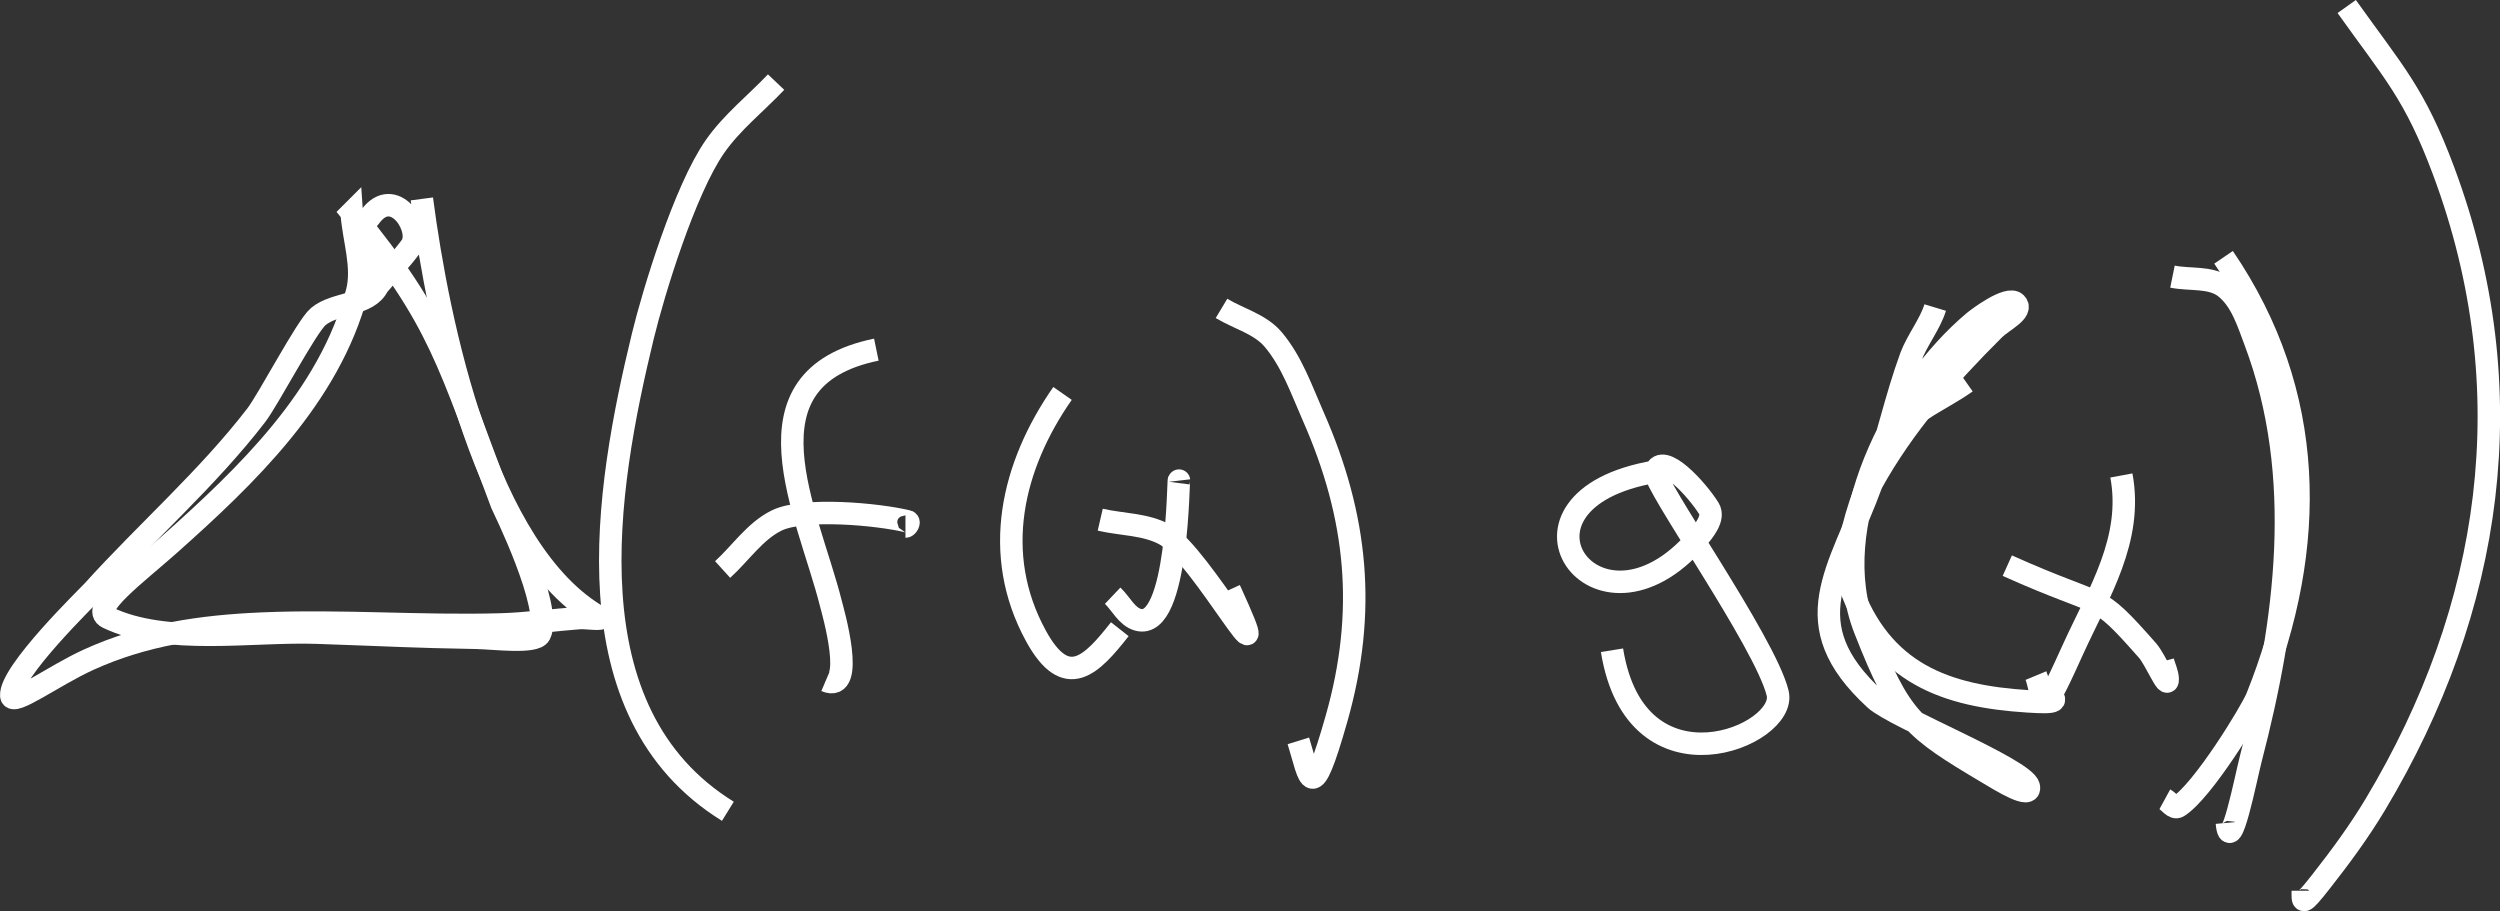 <?xml version="1.0" encoding="UTF-8" standalone="no"?>
<!-- Created with Inkscape (http://www.inkscape.org/) -->

<svg
   width="611.928mm"
   height="223.047mm"
   viewBox="0 0 611.928 223.047"
   version="1.1"
   id="svg12"
   inkscape:version="1.2.1 (9c6d41e410, 2022-07-14, custom)"
   sodipodi:docname="multiplication_difference_example.svg"
   xml:space="preserve"
   xmlns:inkscape="http://www.inkscape.org/namespaces/inkscape"
   xmlns:sodipodi="http://sodipodi.sourceforge.net/DTD/sodipodi-0.dtd"
   xmlns="http://www.w3.org/2000/svg"
   xmlns:svg="http://www.w3.org/2000/svg"><rect x="0" y="0" width="611.928" height="223.047" fill="#333333" stroke="none"/><sodipodi:namedview
     id="namedview14"
     pagecolor="#505050"
     bordercolor="#eeeeee"
     borderopacity="1"
     inkscape:showpageshadow="0"
     inkscape:pageopacity="0"
     inkscape:pagecheckerboard="0"
     inkscape:deskcolor="#505050"
     inkscape:document-units="mm"
     showgrid="true"
     inkscape:zoom="0.12176488"
     inkscape:cx="2266.6634"
     inkscape:cy="919.80545"
     inkscape:window-width="1366"
     inkscape:window-height="746"
     inkscape:window-x="0"
     inkscape:window-y="0"
     inkscape:window-maximized="1"
     inkscape:current-layer="layer1"
     inkscape:lockguides="false"><inkscape:grid
       type="xygrid"
       id="grid344"
       color="#969696"
       opacity="0.392"
       empcolor="#000000"
       empopacity="0.173"
       dotted="false"
       originx="-876.51"
       originy="-10220.011" /></sodipodi:namedview><defs
     id="defs9" /><g
     inkscape:label="Layer 1"
     inkscape:groupmode="layer"
     id="layer1"
     transform="translate(-981.51,-10368.511)"><path
       style="fill:none;stroke:#ffffff;stroke-width:5.5"
       d="m 1067.59,10420.56 c 0.428,6.517 2.961,13.239 1.285,19.552 -6.785,25.553 -27.029,44.873 -45.923,61.701 -8.141,7.251 -19.633,15.678 -15.074,17.87 14.277,6.864 35.346,3.132 51.182,3.679 21.103,0.728 21.82,0.94 39.029,1.261 4.251,0.08 14.376,1.406 15.541,-0.841 3.311,-6.383 -9.182,-31.613 -9.231,-31.744 -13.306,-35.101 -14.918,-44.754 -36.809,-71.478 z"
       id="path1017" /><path
       style="fill:none;stroke:#ffffff;stroke-width:5.5"
       d="m 1196.012,10454.092 c -34.151,7.044 -16.782,39.683 -11.101,62.227 0.382,1.517 6.32,22.056 -1.285,18.816"
       id="path1019" /><path
       style="fill:none;stroke:#ffffff;stroke-width:5.5"
       d="m 1158.385,10507.91 c 4.402,-3.994 7.876,-9.349 13.204,-11.983 6.575,-3.25 24.824,-1.583 32.135,0.21 0.45,0.111 -0.121,1.262 -0.584,1.262"
       id="path1021" /><path
       style="fill:none;stroke:#ffffff;stroke-width:5.5"
       d="m 1241.584,10464.813 c -12.386,17.767 -17.449,39.273 -6.544,59.284 7.491,13.746 13.676,7.186 20.566,-1.576"
       id="path1023" /><path
       style="fill:none;stroke:#ffffff;stroke-width:5.5"
       d="m 1270.097,10486.151 c -0.224,-1.926 -0.018,36.858 -10.049,34.057 -2.743,-0.765 -4.129,-3.924 -6.193,-5.886"
       id="path1025" /><path
       style="fill:none;stroke:#ffffff;stroke-width:5.5"
       d="m 1250.816,10495.717 c 5.297,1.226 11.138,1.039 15.892,3.679 8.646,4.801 29.037,42.425 15.775,13.454"
       id="path1027" /><path
       style="fill:none;stroke:#ffffff;stroke-width:5.5"
       d="m 1280.497,10444.001 c 4.207,2.522 9.443,3.831 12.62,7.568 4.583,5.389 6.958,12.344 9.816,18.815 10.873,24.624 13.158,47.847 5.726,74.001 -6.239,21.955 -6.46,14.745 -9.348,5.465"
       id="path1029" /><path
       style="fill:none;stroke:#ffffff;stroke-width:5.5"
       d="m 1386.716,10483.944 c -41.024,6.937 -14.61,45.071 10.166,16.503 1.75,-2.018 4.322,-5.189 2.921,-7.463 -2.781,-4.515 -11.424,-14.074 -13.088,-9.04 -0.882,2.669 26.871,41.716 29.914,54.239 2.54,10.449 -34.675,25.939 -40.548,-10.512"
       id="path1031" /><path
       style="fill:none;stroke:#ffffff;stroke-width:5.5"
       d="m 1462.787,10462.08 c -5.882,4.135 -12.986,6.928 -17.645,12.404 -4.853,5.704 -13.85,28.919 -10.867,37.315 7.712,21.708 23.673,27.111 43.586,28.381 7.043,0.449 8.133,0.128 3.973,-2.733"
       id="path1033" /><path
       style="fill:none;stroke:#ffffff;stroke-width:5.5"
       d="m 1500.765,10484.89 c 2.914,15.652 -5.569,28.802 -11.802,42.466 -2.611,5.724 -5.84,13.025 -6.661,12.403 -1.694,-1.283 -1.636,-3.924 -2.454,-5.886"
       id="path1035" /><path
       style="fill:none;stroke:#ffffff;stroke-width:5.5"
       d="m 1472.837,10506.964 c 24.622,11.074 21.029,5.693 34.355,20.812 1.873,2.126 5.034,9.768 4.908,6.938 -0.066,-1.487 -0.779,-2.873 -1.169,-4.31"
       id="path1037" /><path
       style="fill:none;stroke:#ffffff;stroke-width:5.5"
       d="m 1513.268,10436.222 c 4.285,0.876 9.405,-0.06 12.854,2.628 3.959,3.088 5.59,8.442 7.362,13.139 12.481,33.101 7.617,68.95 -1.052,102.276 -1.144,4.399 -5.065,24.41 -5.843,15.662"
       id="path1039" /><path
       style="fill:none;stroke:#ffffff;stroke-width:5.5"
       d="m 1439.65,10486.782 c 7.916,-14.301 18.537,-26.289 30.031,-37.736 1.939,-1.931 7.194,-4.372 5.258,-6.307 -1.904,-1.903 -9.394,3.774 -10.283,4.52 -19.26,16.171 -36.575,50.109 -26.643,75.367 8.641,21.972 11.633,24.122 30.265,35.213 2.953,1.758 10.561,6.508 9.816,3.154 -0.942,-4.24 -32.814,-16.913 -37.627,-21.339 -20.202,-18.574 -8.74,-31.152 -0.818,-52.872 3.696,-10.132 5.87,-20.778 9.582,-30.903 1.45,-3.956 4.749,-8.097 5.96,-12.089"
       id="path1041" /><path
       style="fill:none;stroke:#ffffff;stroke-width:5.5"
       d="m 1525.771,10431.492 c 22.683,33.304 23.038,70.694 8.18,107.742 -1.33,3.315 -13.274,22.949 -19.281,26.699 -1.054,0.658 -2.181,-1.191 -3.272,-1.787"
       id="path1043" /><path
       style="fill:none;stroke:#ffffff;stroke-width:5.5"
       d="m 1074.017,10438.43 c 2.688,-3.189 5.565,-6.227 8.063,-9.566 2.98,-3.983 -3.658,-14.528 -9.348,-8.094 -0.118,0.134 -3.675,4.475 -3.623,4.731 0.928,4.515 6.88,8.762 4.908,12.929 -2.345,4.956 -10.406,4.043 -14.607,7.568 -2.878,2.415 -12.217,20.318 -15.191,24.176 -11.977,15.539 -26.856,28.476 -39.964,42.992 -1.23,1.362 -20.406,19.923 -19.982,25.648 0.199,2.683 10.321,-4.915 18.93,-8.83 13.604,-6.188 27.585,-8.188 42.418,-8.83 19.441,-0.841 38.852,0.75 58.31,0.211 6.444,-0.179 12.956,-1.094 19.398,-1.577 1.633,-0.123 6.331,0.6 4.908,-0.21 -27.971,-15.936 -39.471,-71.81 -43.469,-102.381"
       id="path1045" /><path
       style="fill:none;stroke:#ffffff;stroke-width:5.5"
       d="m 1171.473,10388.606 c -4.986,5.255 -10.812,9.826 -14.957,15.767 -7.404,10.611 -15.054,35.681 -17.645,46.355 -9.154,37.716 -18.35,92.15 20.8,116.361"
       id="path1049" /><path
       style="fill:none;stroke:#ffffff;stroke-width:5.5"
       d="m 1555.919,10370.105 c 11.442,16.083 16.628,21.23 23.721,40.259 20.013,53.689 11.967,107.181 -16.71,155.043 -3.964,6.617 -8.555,12.856 -13.321,18.921 -4.818,6.13 -4.44,5.055 -4.44,2.207"
       id="path1051" /></g></svg>
